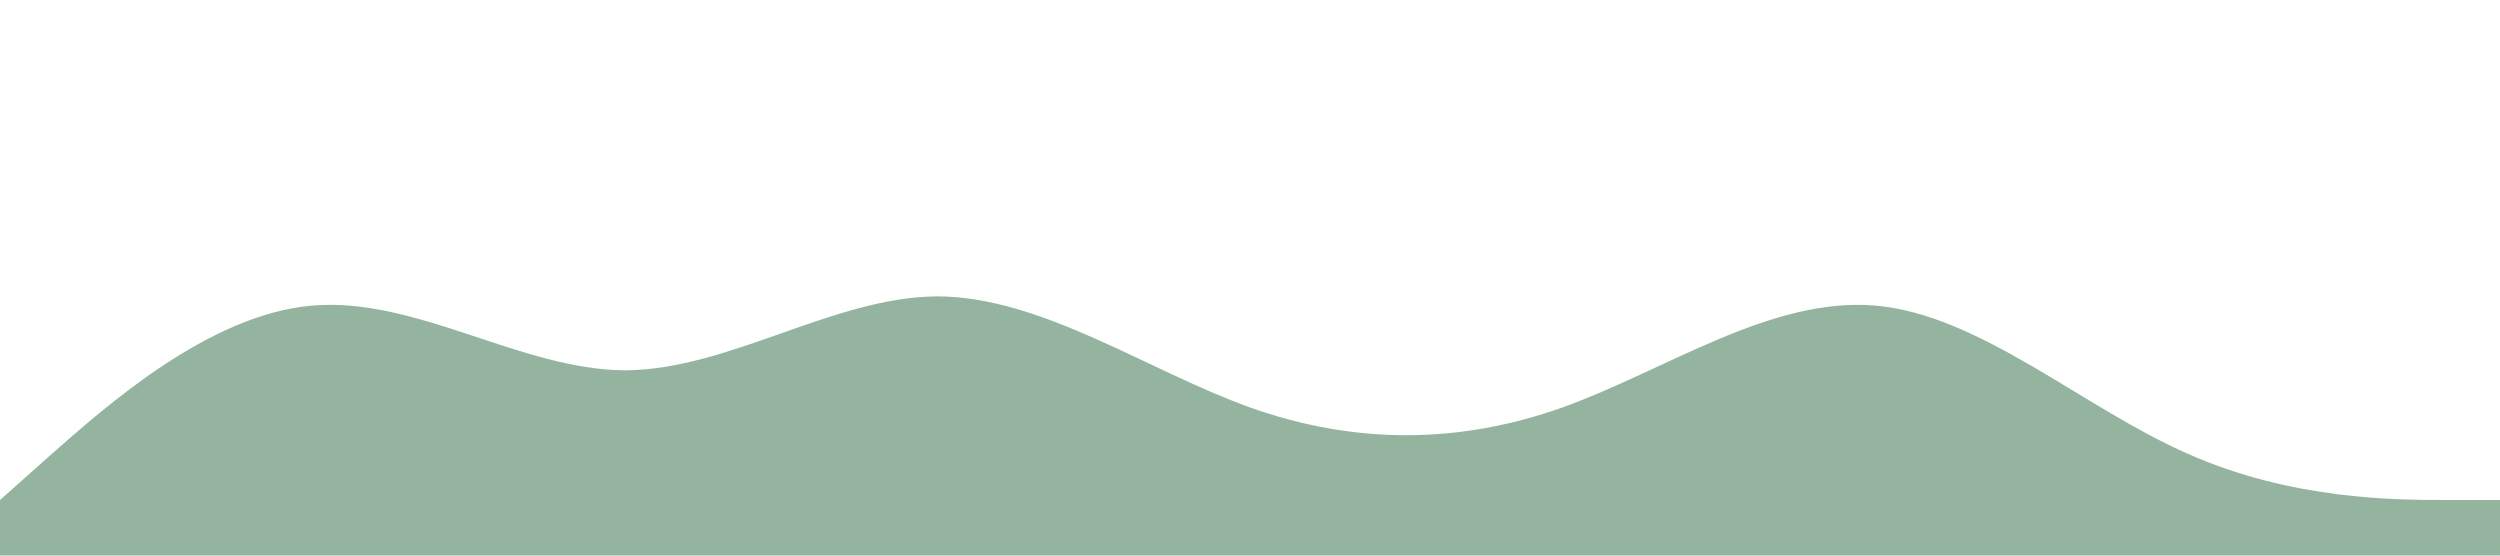 <?xml version="1.0" standalone="no"?><svg xmlns="http://www.w3.org/2000/svg" viewBox="0 0 1440 320"><path fill="#94b49f" fill-opacity="1" d="M0,288L30,261.3C60,235,120,181,180,176C240,171,300,213,360,213.3C420,213,480,171,540,170.7C600,171,660,213,720,234.7C780,256,840,256,900,234.7C960,213,1020,171,1080,176C1140,181,1200,235,1260,261.3C1320,288,1380,288,1410,288L1440,288L1440,320L1410,320C1380,320,1320,320,1260,320C1200,320,1140,320,1080,320C1020,320,960,320,900,320C840,320,780,320,720,320C660,320,600,320,540,320C480,320,420,320,360,320C300,320,240,320,180,320C120,320,60,320,30,320L0,320Z"></path></svg>
